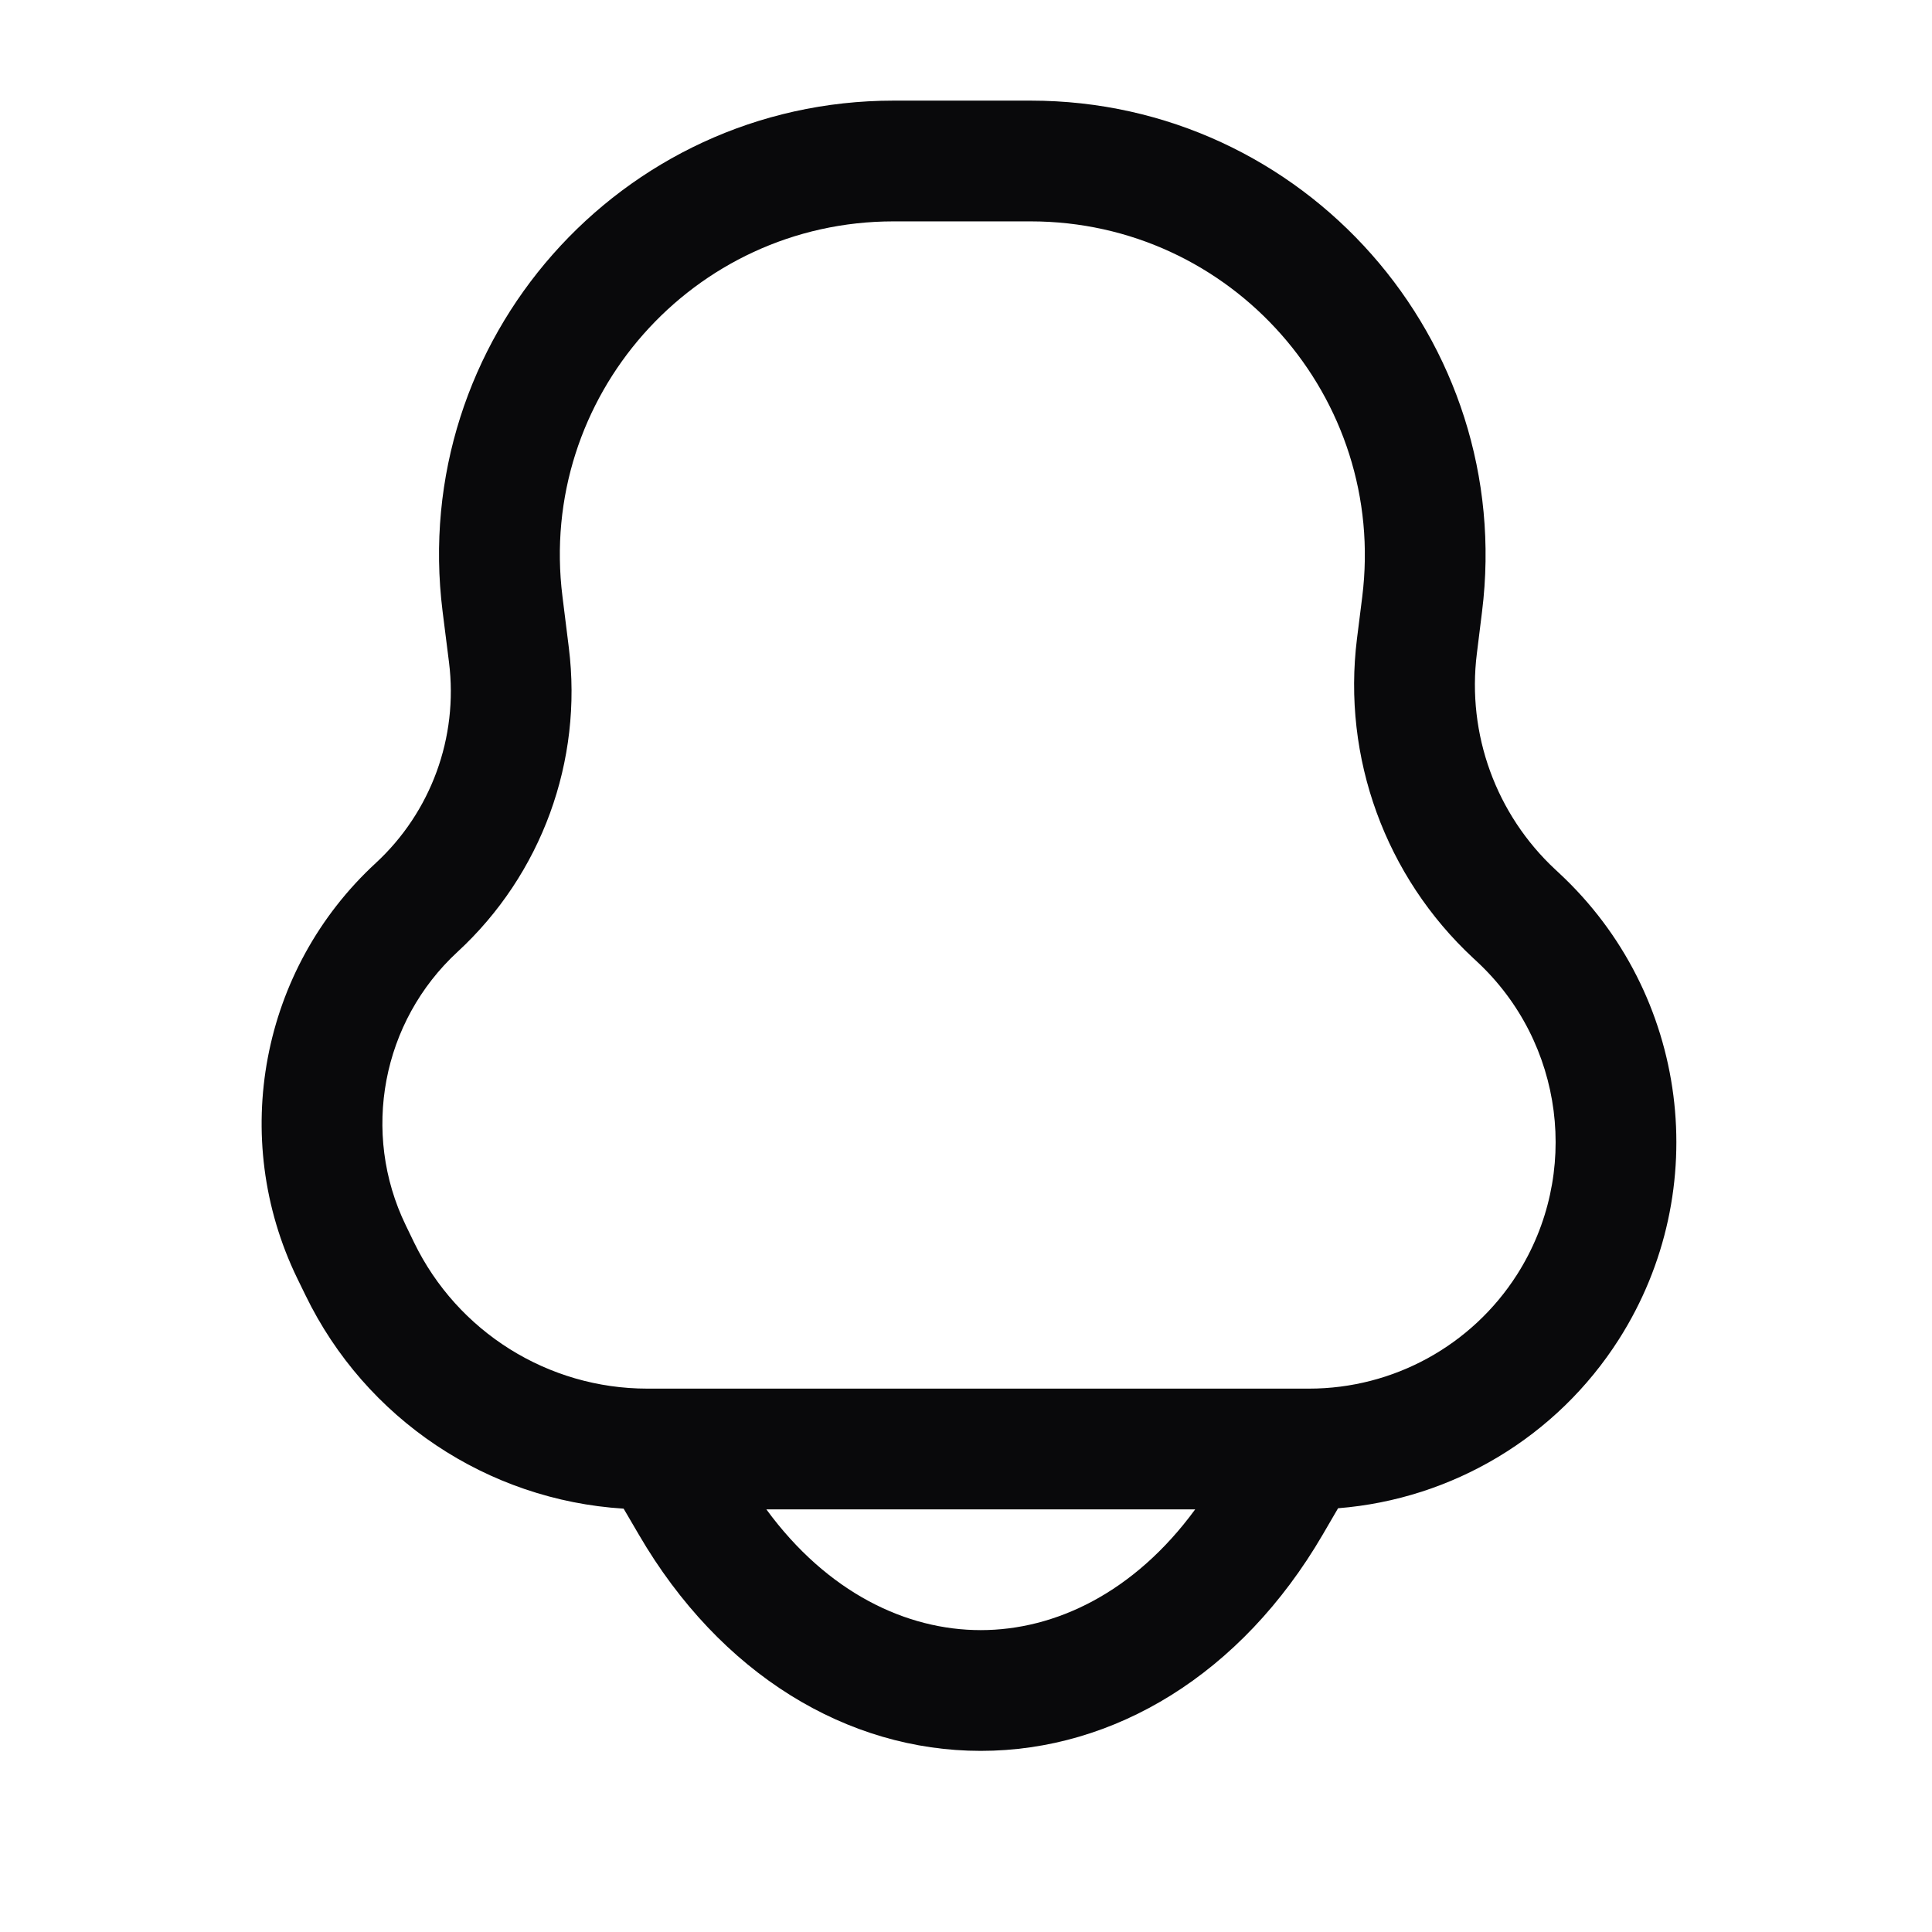 <svg width="24" height="24" viewBox="0 0 24 24" fill="none" xmlns="http://www.w3.org/2000/svg">
<path fill-rule="evenodd" clip-rule="evenodd" d="M11.1 1.25C7.704 1.25 5.077 4.226 5.498 7.595L5.578 8.23C5.694 9.159 5.355 10.087 4.667 10.722C3.241 12.037 2.845 14.132 3.691 15.877L3.795 16.09C4.541 17.628 6.056 18.636 7.747 18.741L7.936 19.064C8.948 20.8 10.526 21.75 12.183 21.75C13.84 21.75 15.418 20.8 16.431 19.064L16.622 18.736C18.043 18.623 19.338 17.851 20.111 16.637C21.293 14.78 20.98 12.343 19.367 10.845L19.323 10.804C18.584 10.118 18.221 9.119 18.346 8.119L18.41 7.602C18.832 4.229 16.202 1.25 12.803 1.25H11.1ZM8.169 17.25C8.178 17.25 8.187 17.25 8.196 17.25H16.171C16.18 17.25 16.189 17.25 16.198 17.25H16.262C17.309 17.25 18.284 16.715 18.846 15.832C19.639 14.585 19.429 12.95 18.346 11.944L18.302 11.903C17.21 10.889 16.672 9.412 16.857 7.933L16.922 7.416C17.232 4.938 15.3 2.75 12.803 2.75H11.1C8.607 2.75 6.678 4.935 6.987 7.409L7.066 8.044C7.242 9.453 6.728 10.861 5.684 11.824C4.744 12.691 4.483 14.072 5.041 15.222L5.144 15.435C5.683 16.545 6.808 17.25 8.041 17.25H8.169ZM12.183 20.25C11.262 20.25 10.28 19.788 9.52 18.75H14.847C14.087 19.788 13.104 20.25 12.183 20.25Z" fill="#09090B"/>
</svg>
